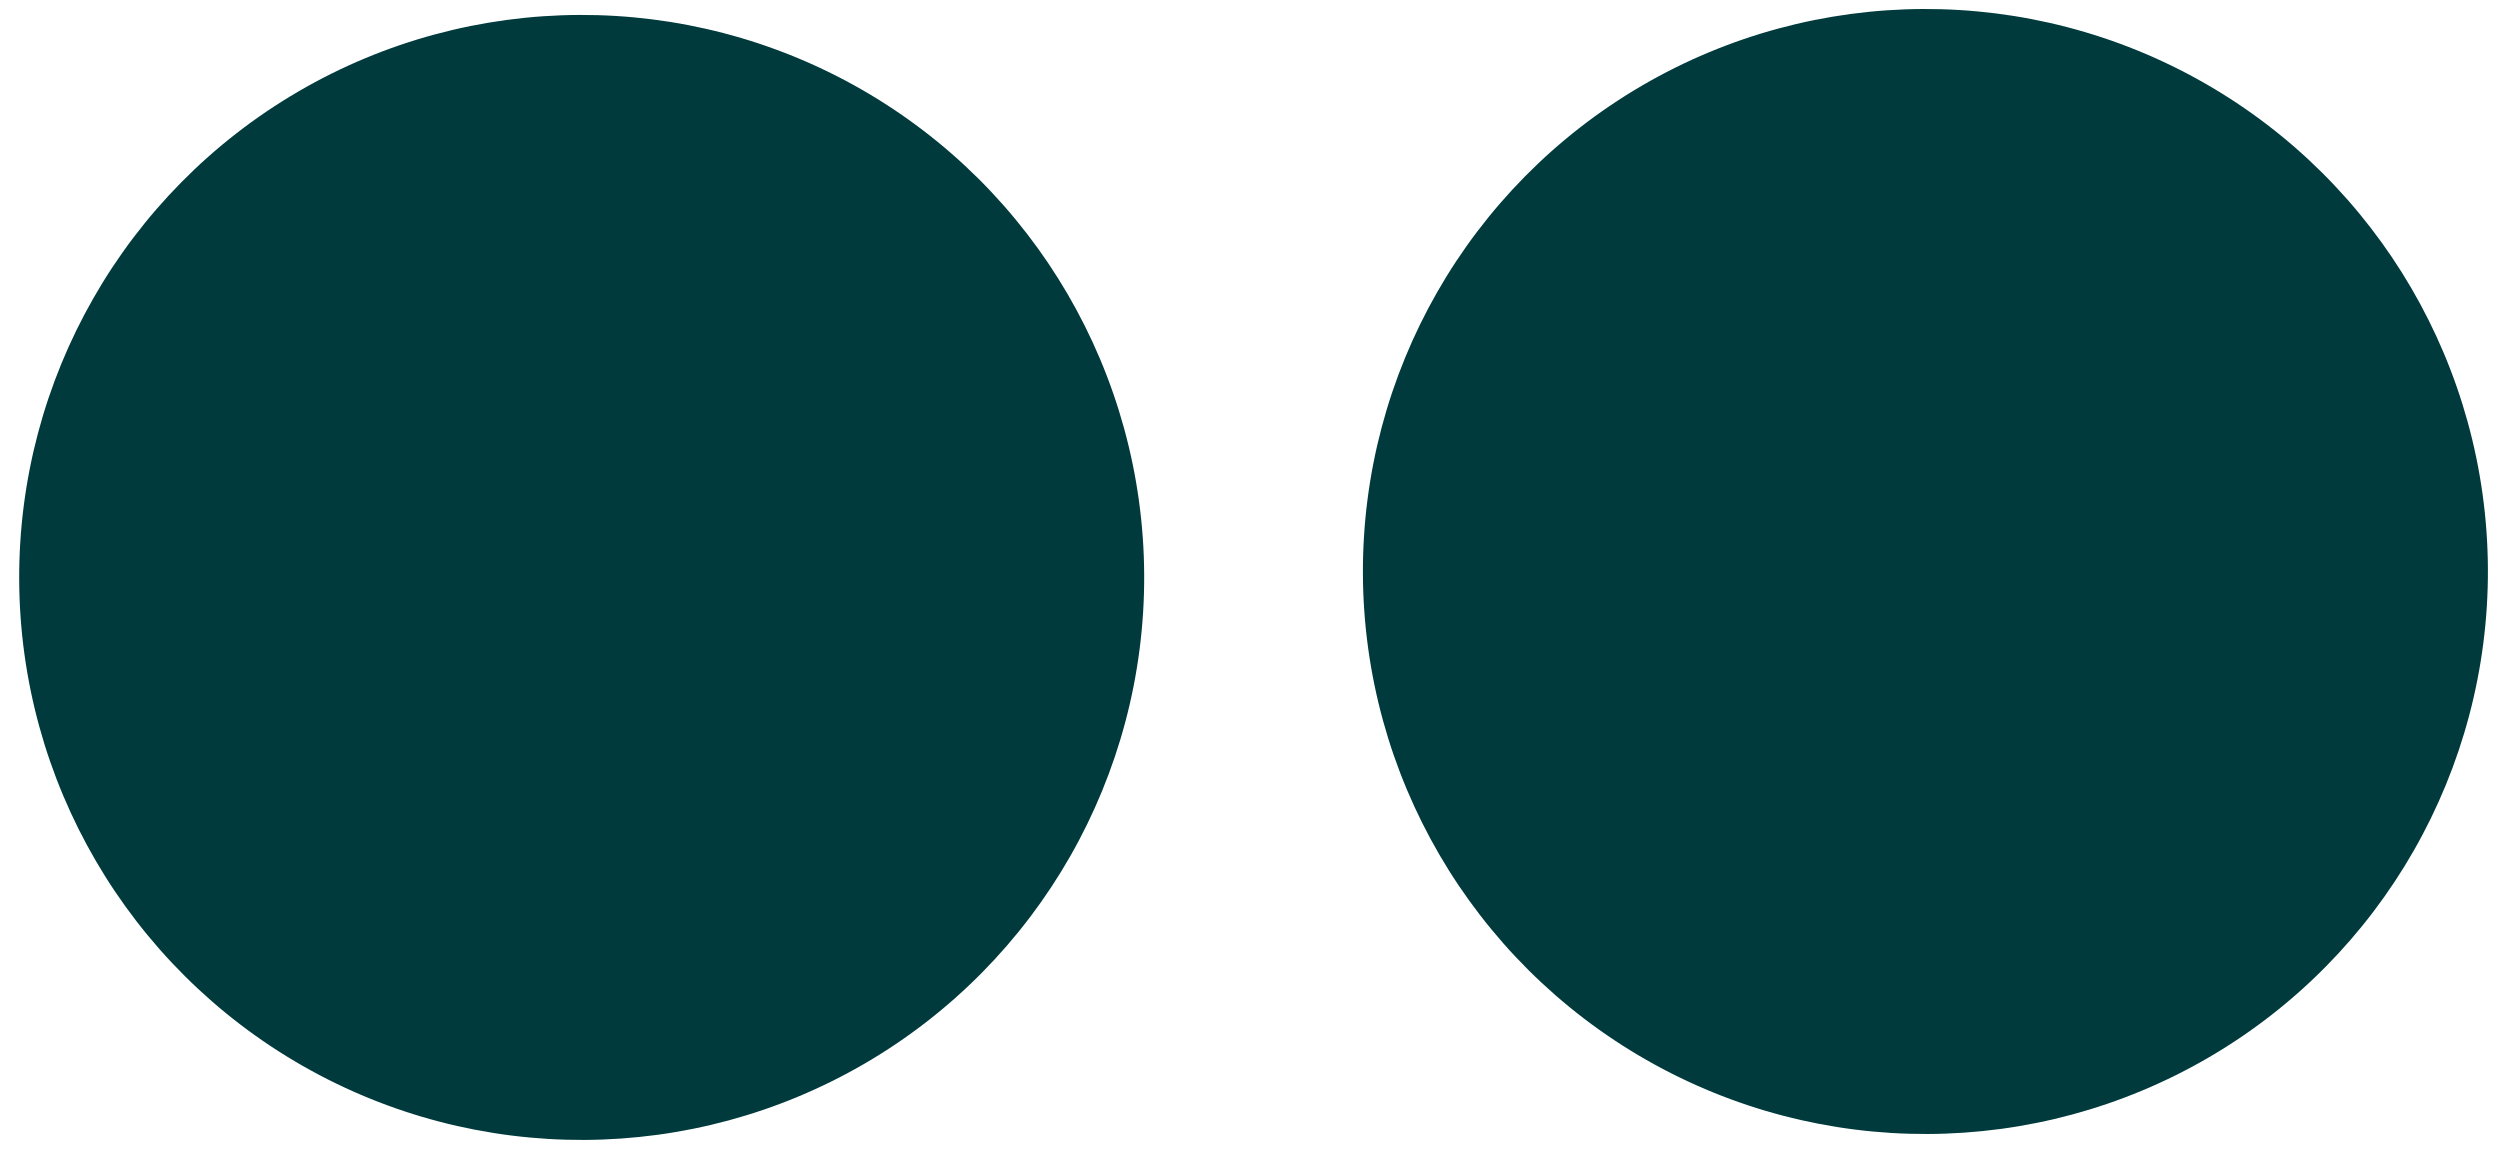 <svg xmlns="http://www.w3.org/2000/svg" width="80" height="37" viewBox="0 0 80 37" fill="none"><circle cx="18.614" cy="18.478" r="18" transform="rotate(-0.254 18.614 18.478)" fill="#003A3C"></circle><circle cx="61.613" cy="18.288" r="18" transform="rotate(-0.254 61.613 18.288)" fill="#003A3C"></circle></svg>